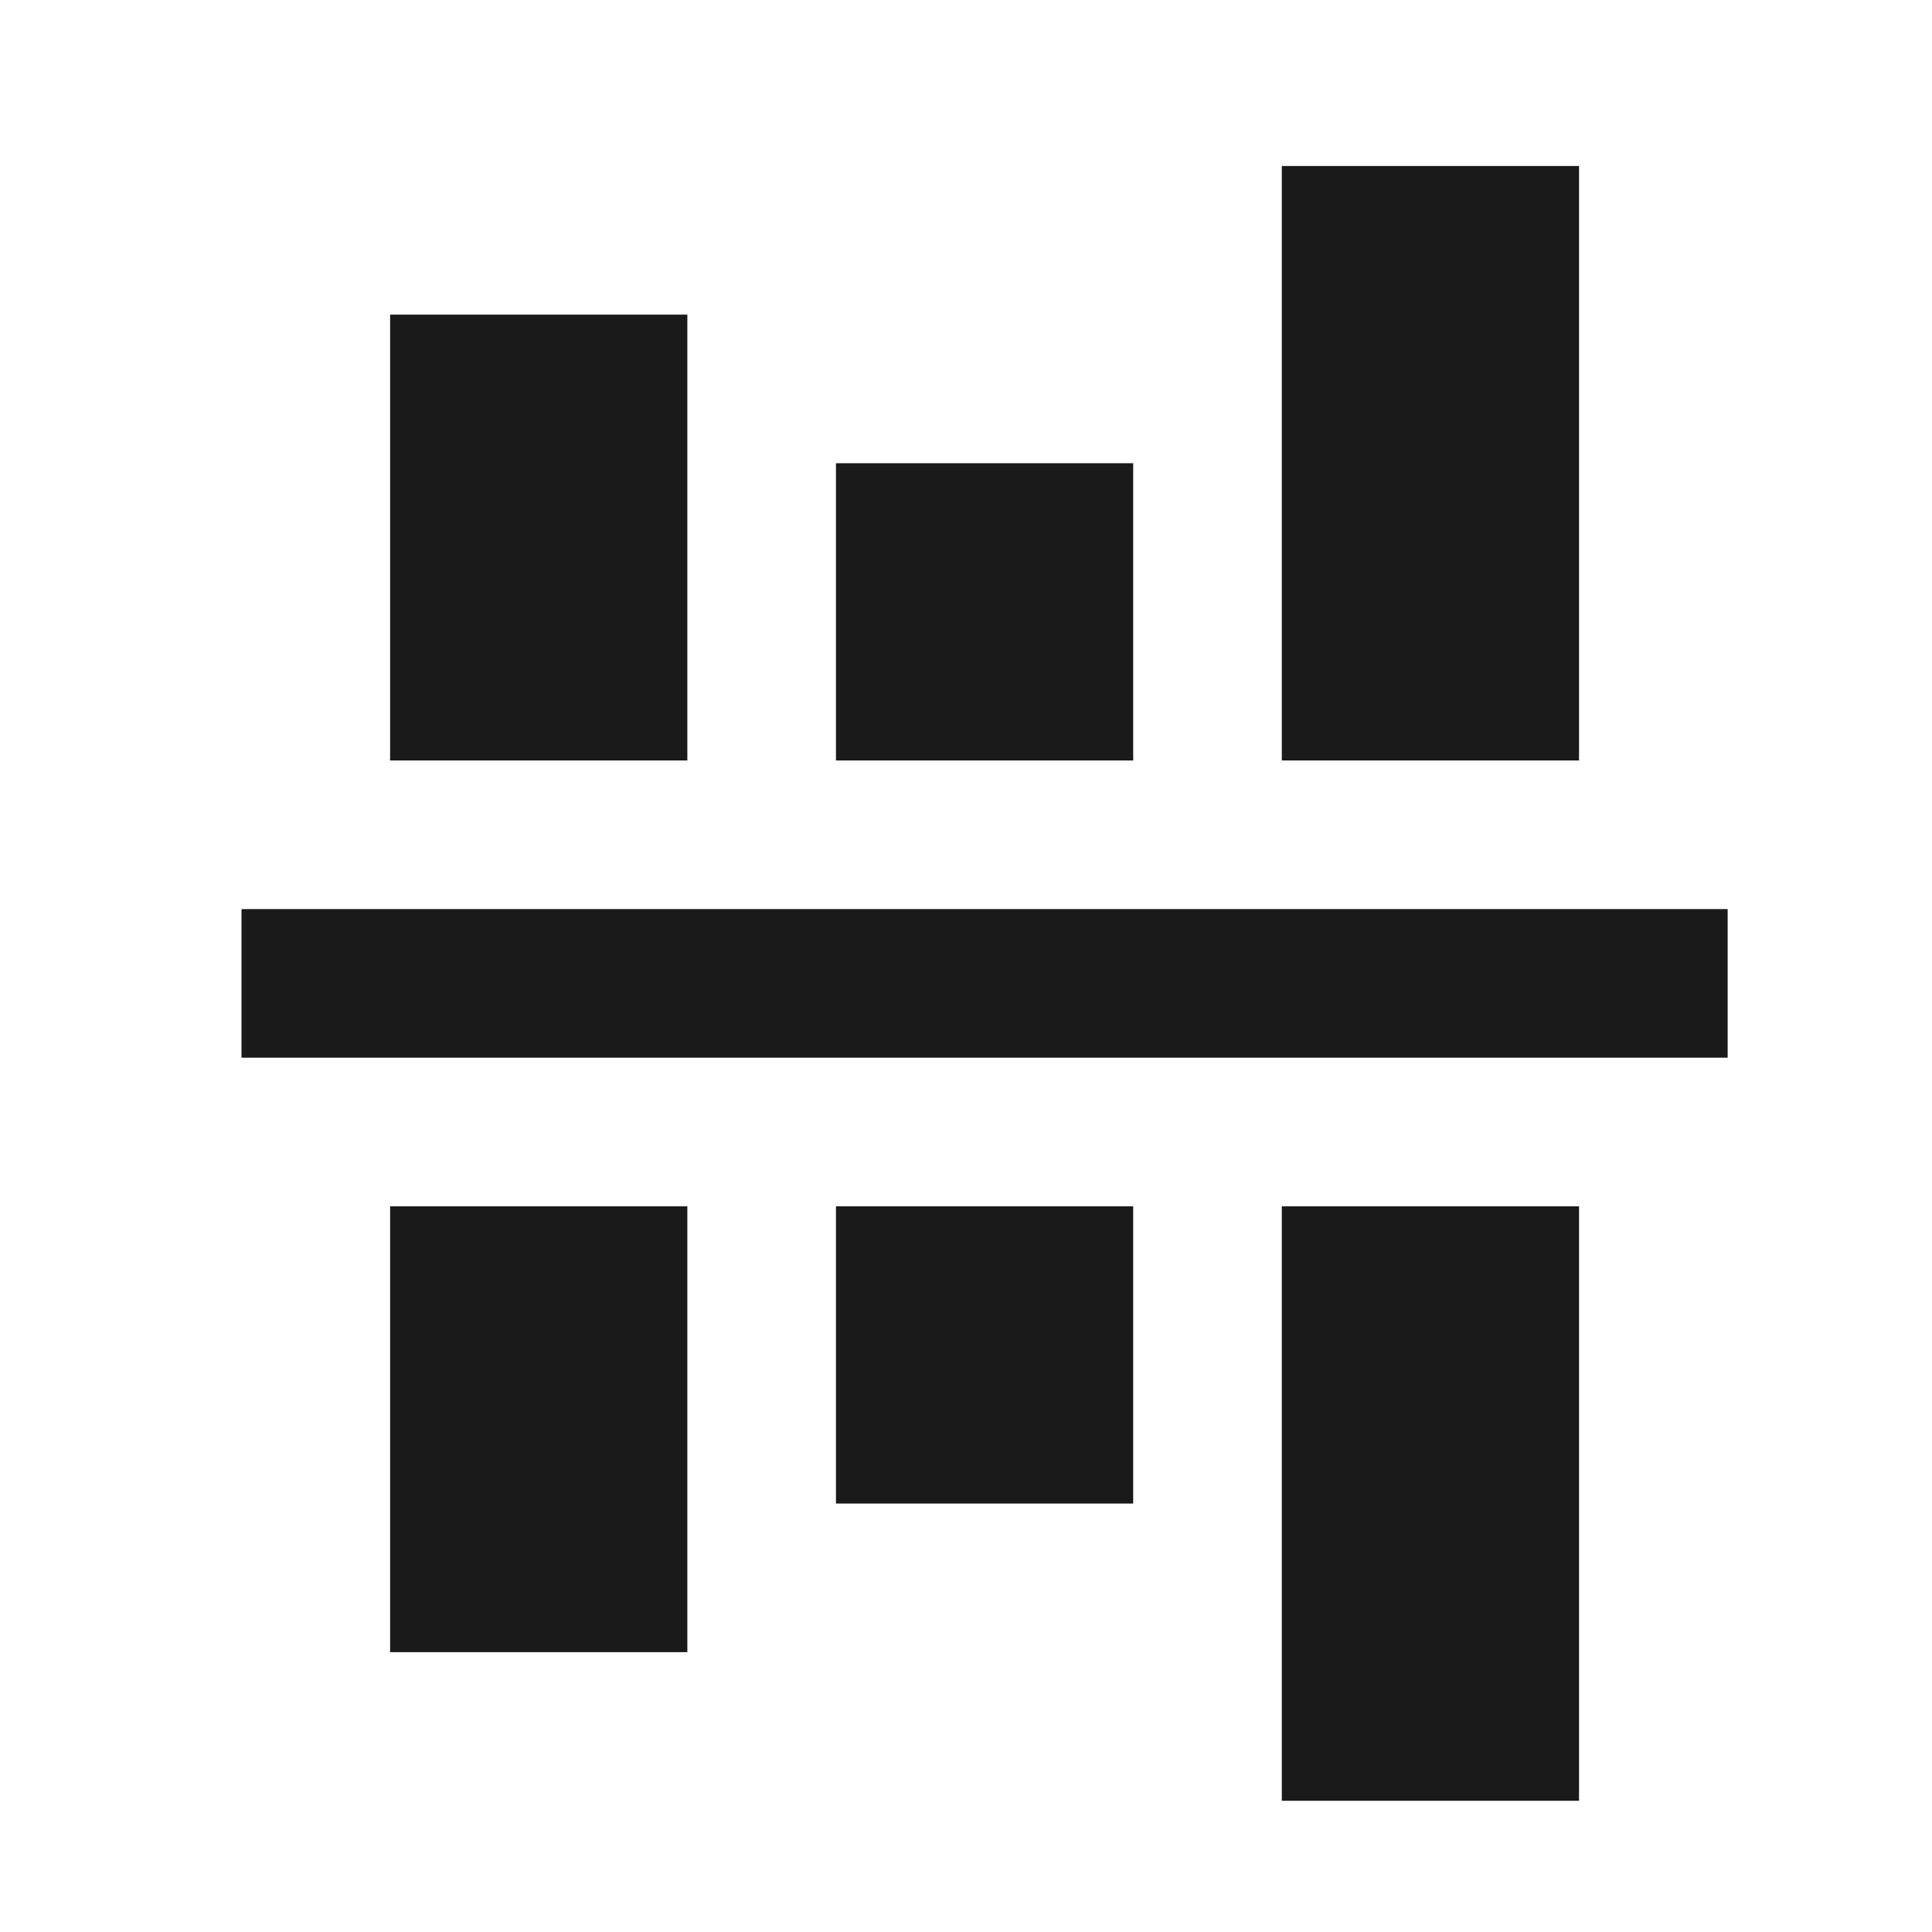 <?xml version="1.0" encoding="UTF-8" standalone="no"?>
<!-- Created with Inkscape (http://www.inkscape.org/) -->

<svg
   width="13mm"
   height="13mm"
   viewBox="0 0 13 13"
   version="1.1"
   id="svg1"
   xml:space="preserve"
   inkscape:version="1.4 (e7c3feb100, 2024-10-09)"
   sodipodi:docname="align-vcenter.svg"
   xmlns:inkscape="http://www.inkscape.org/namespaces/inkscape"
   xmlns:sodipodi="http://sodipodi.sourceforge.net/DTD/sodipodi-0.dtd"
   xmlns="http://www.w3.org/2000/svg"
   xmlns:svg="http://www.w3.org/2000/svg"><sodipodi:namedview
     id="namedview1"
     pagecolor="#ffffff"
     bordercolor="#000000"
     borderopacity="0.25"
     inkscape:showpageshadow="2"
     inkscape:pageopacity="0.0"
     inkscape:pagecheckerboard="0"
     inkscape:deskcolor="#d1d1d1"
     inkscape:document-units="mm"
     inkscape:zoom="4.4246155"
     inkscape:cx="38.421418"
     inkscape:cy="30.398122"
     inkscape:window-width="1254"
     inkscape:window-height="798"
     inkscape:window-x="26"
     inkscape:window-y="23"
     inkscape:window-maximized="0"
     inkscape:current-layer="layer1" /><defs
     id="defs1" /><g
     inkscape:label="Layer 1"
     inkscape:groupmode="layer"
     id="layer1"
     transform="translate(-55,-44.442)"><g
       id="g33"
       transform="rotate(90,79.533,32.092)"><rect
         style="fill:#1a1a1a;stroke:none;stroke-width:0.5;stroke-linejoin:round"
         id="rect27"
         width="4"
         height="2"
         x="93"
         y="46"
         ry="0" /><rect
         style="fill:#1a1a1a;stroke:none;stroke-width:0.5;stroke-linejoin:round"
         id="rect28"
         width="2"
         height="2"
         x="100"
         y="49"
         ry="0" /><rect
         style="fill:#1a1a1a;stroke:none;stroke-width:0.5;stroke-linejoin:round"
         id="rect29"
         width="3"
         height="2"
         x="94"
         y="52"
         ry="0" /><rect
         style="fill:#1a1a1a;stroke:none;stroke-width:0.5;stroke-linejoin:round"
         id="rect30"
         width="1"
         height="10"
         x="98"
         y="45"
         ry="0" /><rect
         style="fill:#1a1a1a;stroke:none;stroke-width:0.5;stroke-linejoin:round"
         id="rect31"
         width="4"
         height="2"
         x="100"
         y="46"
         ry="0" /><rect
         style="fill:#1a1a1a;stroke:none;stroke-width:0.5;stroke-linejoin:round"
         id="rect32"
         width="2"
         height="2"
         x="95"
         y="49"
         ry="0" /><rect
         style="fill:#1a1a1a;stroke:none;stroke-width:0.5;stroke-linejoin:round"
         id="rect33"
         width="3"
         height="2"
         x="100"
         y="52"
         ry="0" /></g></g></svg>

